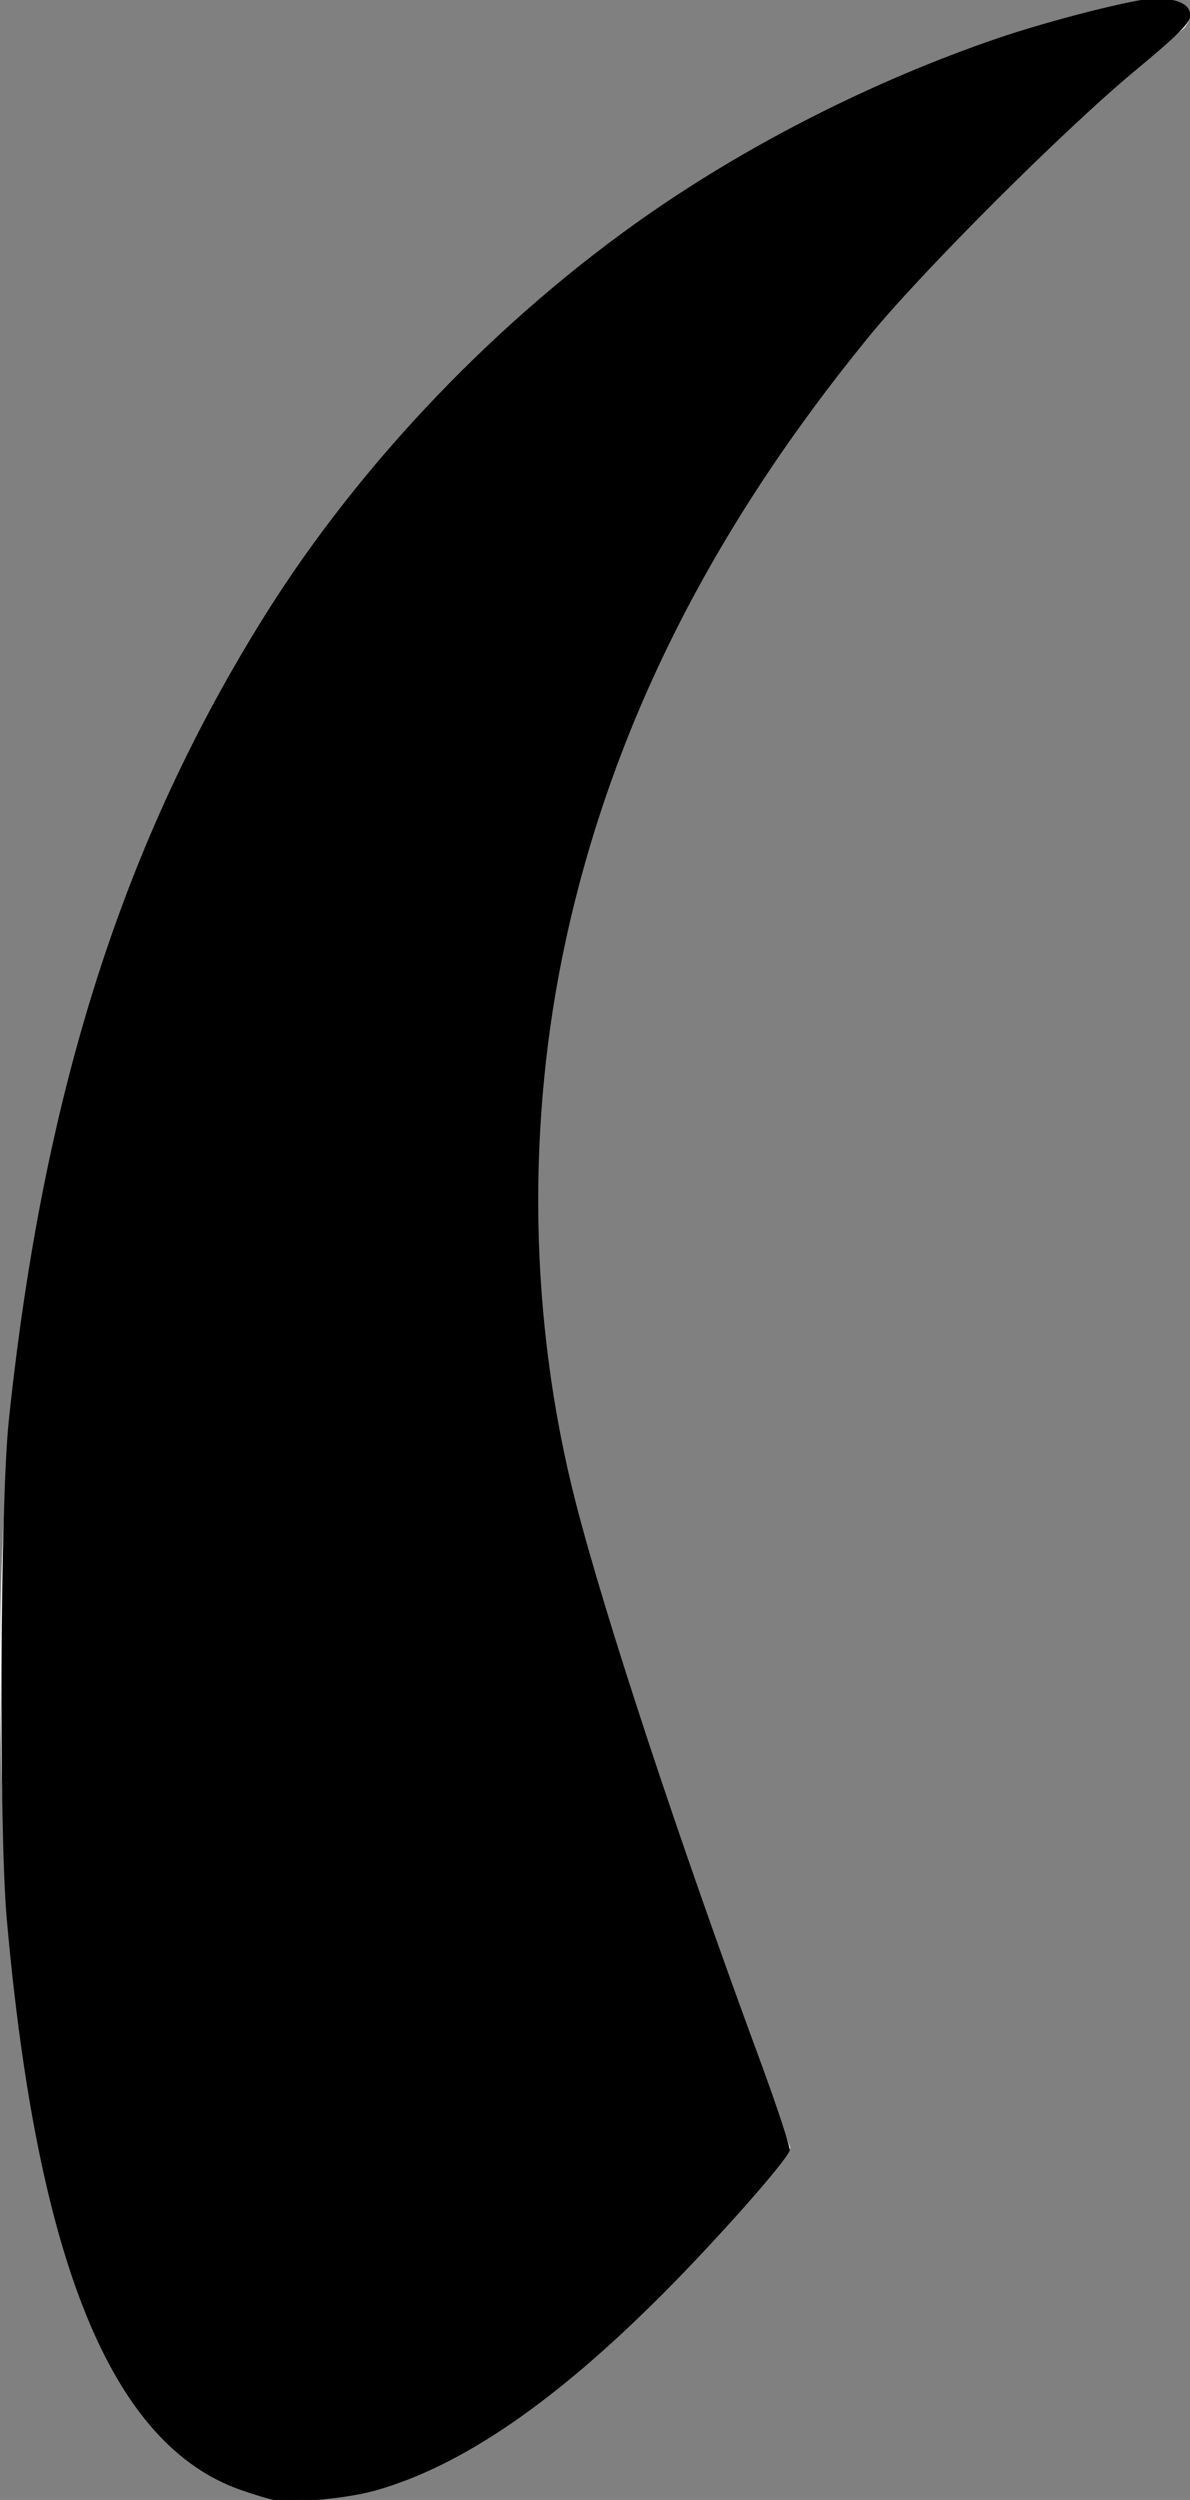 <?xml version="1.0" encoding="UTF-8" standalone="no"?>
<svg
   xmlns:dc="http://purl.org/dc/elements/1.1/"
   xmlns:cc="http://creativecommons.org/ns#"
   xmlns:rdf="http://www.w3.org/1999/02/22-rdf-syntax-ns#"
   xmlns:svg="http://www.w3.org/2000/svg"
   xmlns="http://www.w3.org/2000/svg"
   xmlns:sodipodi="http://sodipodi.sourceforge.net/DTD/sodipodi-0.dtd"
   xmlns:inkscape="http://www.inkscape.org/namespaces/inkscape"
   id="rocket-smoke"
   alt="Rocket Ship Smoke"
   width="516.119"
   height="1083.632"
   viewBox="0 0 516.119 1083.632"
   version="1.1"
   sodipodi:docname="cohete_smoke3.svg"
   inkscape:version="0.92.5 (2060ec1f9f, 2020-04-08)">
  <rect x="0" y="0" width="516.119" height="1083.632" fill="#808080" stroke="none"/>
  <defs
     id="defs3742" />
  <sodipodi:namedview
     pagecolor="#ffffff"
     bordercolor="#666666"
     borderopacity="1"
     objecttolerance="10"
     gridtolerance="10"
     guidetolerance="10"
     inkscape:pageopacity="0"
     inkscape:pageshadow="2"
     inkscape:window-width="1600"
     inkscape:window-height="837"
     id="namedview3740"
     showgrid="false"
     inkscape:zoom="0.58876078"
     inkscape:cx="258.05951"
     inkscape:cy="541.81598"
     inkscape:window-x="1592"
     inkscape:window-y="-8"
     inkscape:window-maximized="1"
     inkscape:current-layer="rocket-smoke" />
  <path
     id="Path_40"
     data-name="Path 40"
     d="M644.6,141S143.02,215.537,147.049,870.207s342.774,201.755,342.774,201.755S404.659,847.213,388.815,762.2c-27.116-145.51-11.551-384.124,271.9-609.1C671.15,139.365,644.6,141,644.6,141Z"
     transform="translate(-147.025 -140.939)"
     fill="#f5f5f5" />
  <path
     style="stroke-width:1.698"
     d="m 118.784,1083.625 c -2.335,-0.432 -8.832,-2.396 -14.437,-4.363 C 48.419,1059.632 16.133,980.79 2.92,831.577 -0.518,792.752 0.061,651.521 3.804,615.87 18.765,473.362 53.34,364.879 115.252,266.184 156.632,200.219 216.566,137.73 281.838,92.495 326.558,61.504 379.628,34.768 432.154,16.77 c 23.079,-7.908 60.671,-17.449 68.751,-17.449 9.978,0 15.324,2.579 15.324,7.392 0,3.177 -5.357,8.524 -24.203,24.162 -30.66,25.44 -92.021,86.707 -115.038,114.863 -68.373,83.64 -111.277,168.889 -131.463,261.219 -17.407,79.618 -15.989,165.428 4.028,243.732 12.743,49.849 44.486,145.977 79.799,241.651 7.68,20.808 13.587,38.77 13.127,39.914 -2.129,5.295 -31.54,38.492 -54.64,61.674 -47.193,47.361 -87.722,75.107 -125.047,85.609 -12.354,3.476 -35.633,5.638 -44.007,4.087 z"
     id="path3746"
     inkscape:connector-curvature="0" />
</svg>
